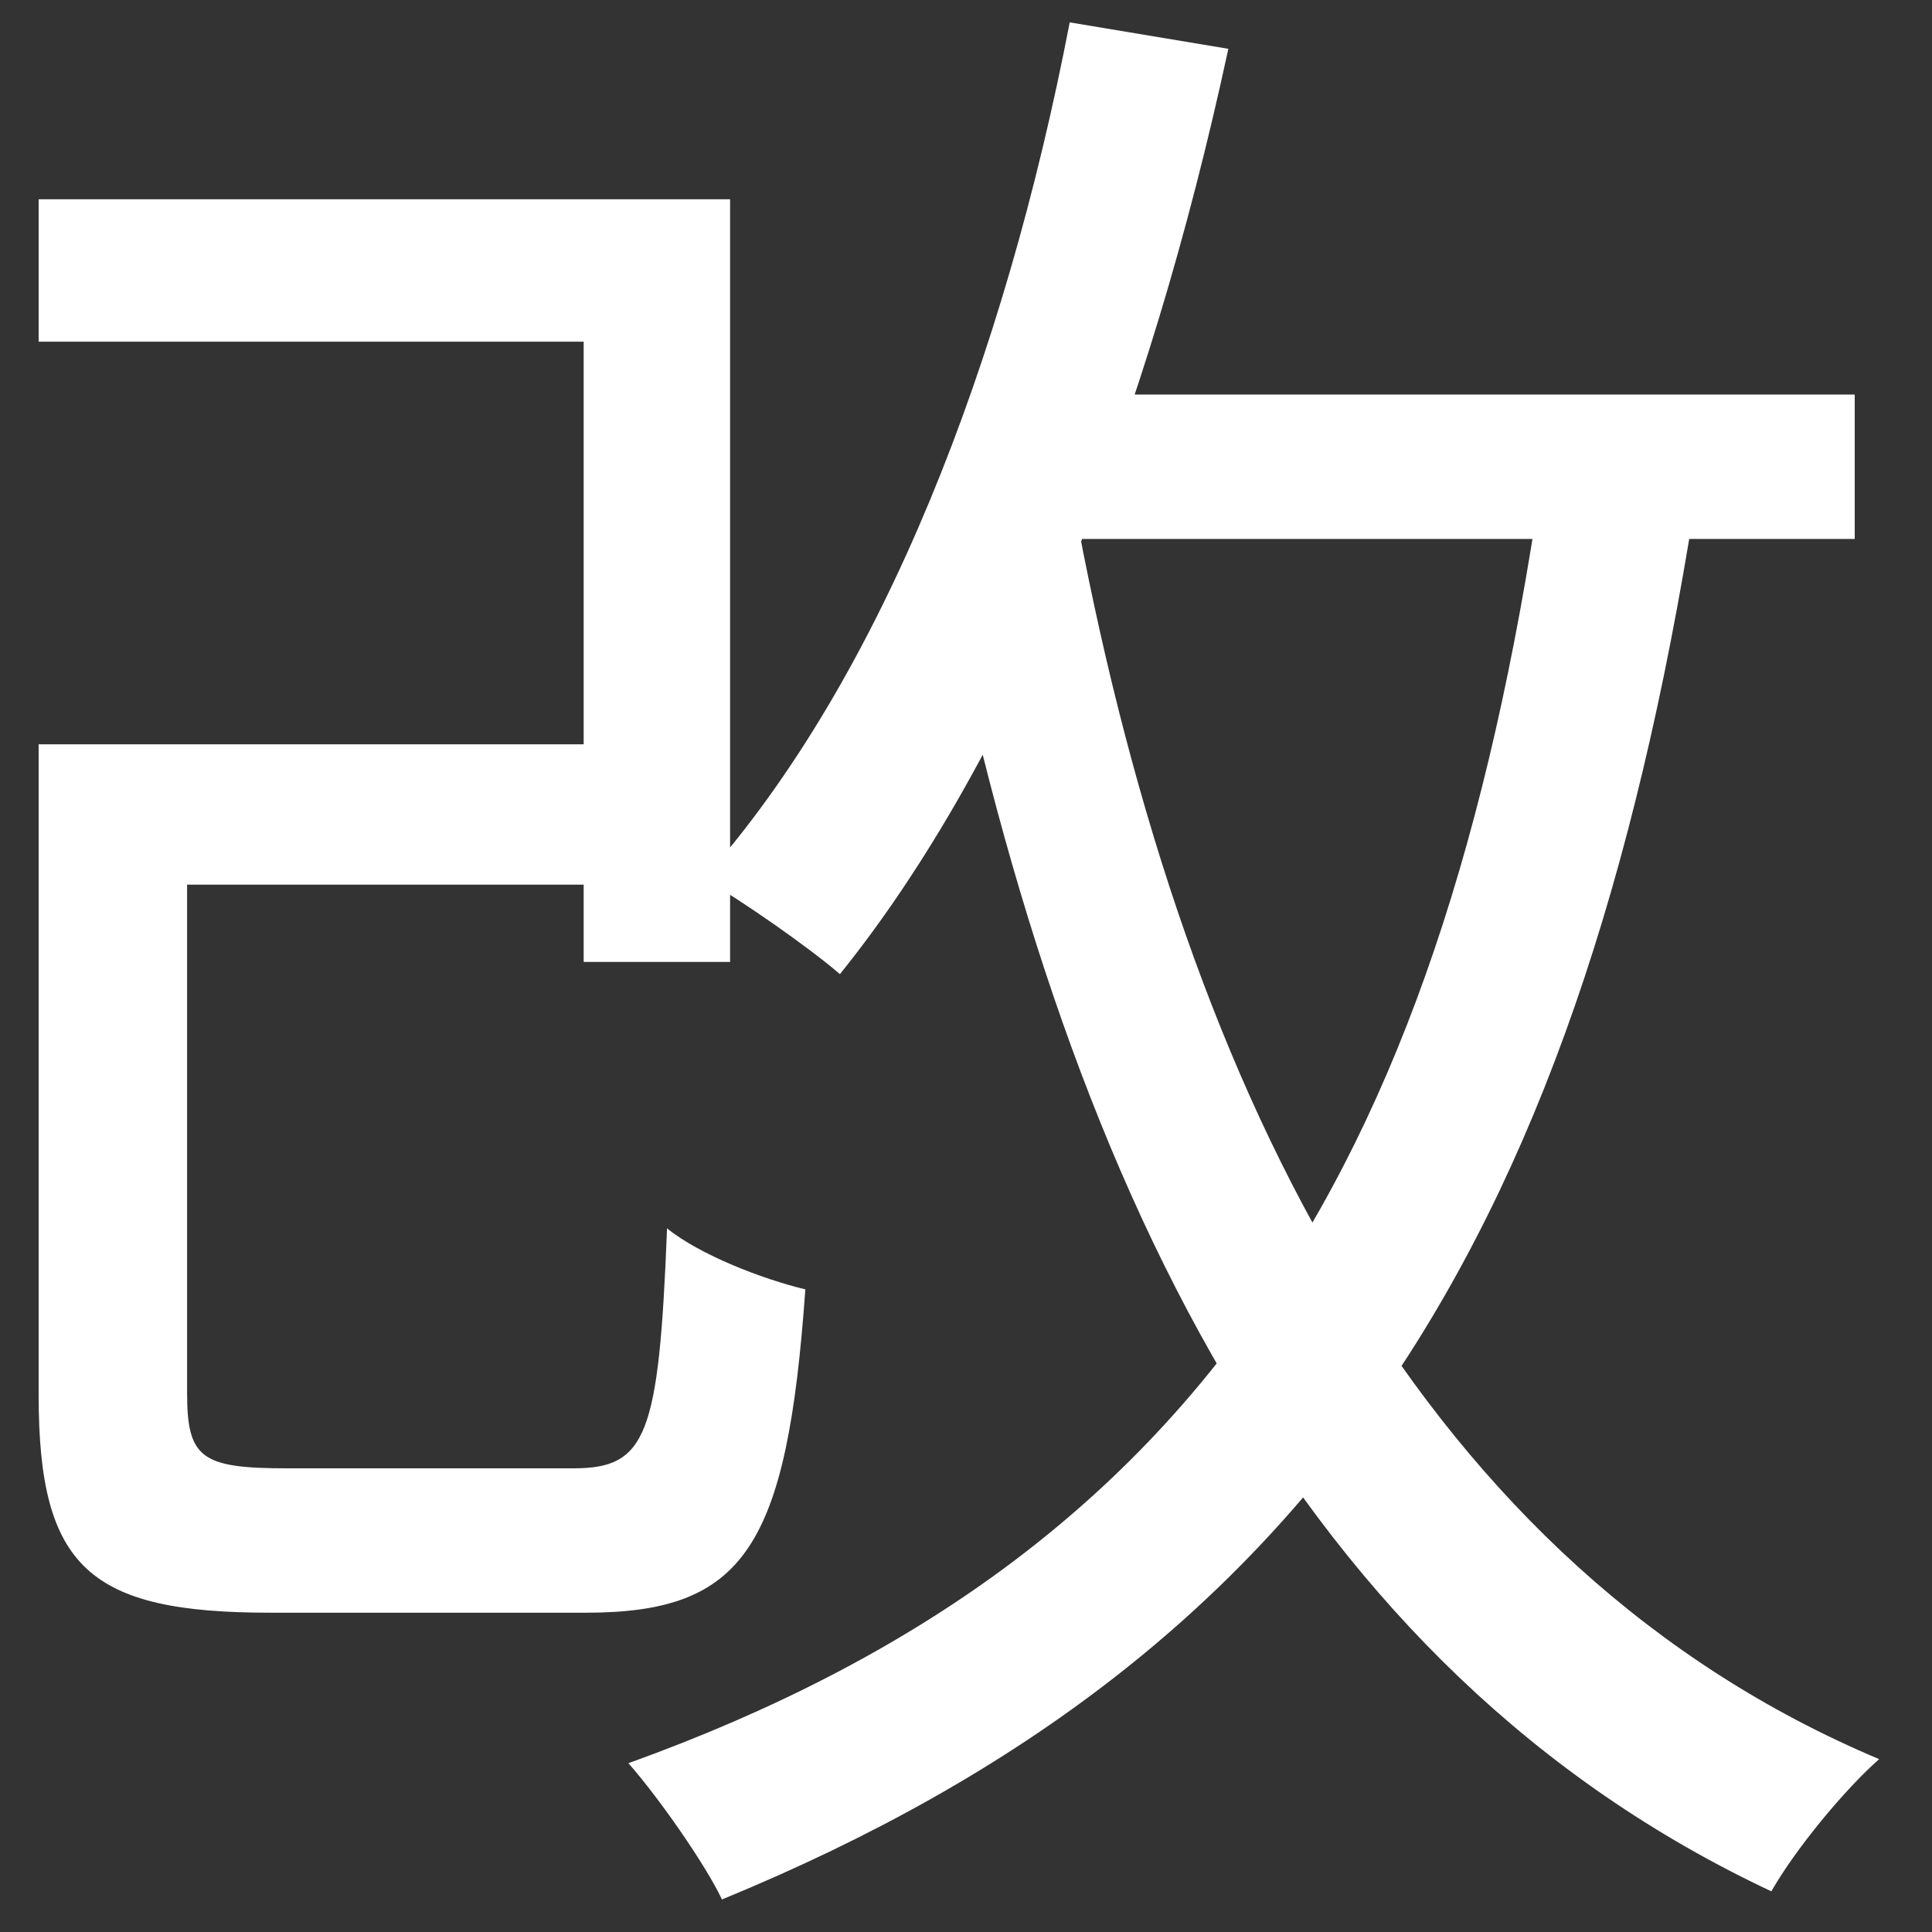 <svg width="19" height="19" viewBox="0 0 19 19" fill="none" xmlns="http://www.w3.org/2000/svg">
<rect x="0" y="0" width="19" height="19" fill="#333333" stroke="none"/>
<path d="M1.18 7.32H6.26V8.7H1.18V7.32ZM0.38 1.96H7.18V9.46H5.74V3.36H0.38V1.96ZM0.38 7.32H1.84V13.7C1.84 14.34 1.98 14.44 2.82 14.44C3.2 14.44 5.14 14.44 5.64 14.44C6.36 14.44 6.48 14.12 6.56 12.08C6.88 12.34 7.5 12.58 7.92 12.68C7.74 15.22 7.32 15.86 5.76 15.86C5.36 15.86 3.04 15.86 2.66 15.86C0.88 15.86 0.38 15.42 0.38 13.72V7.32ZM10 3.88H18.24V5.3H10V3.88ZM10.52 0.22L12.08 0.48C11.3 4.1 10 7.42 8.26 9.58C7.96 9.32 7.3 8.86 6.92 8.64C8.68 6.66 9.88 3.54 10.52 0.22ZM15.2 4.44L16.72 4.62C15.6 12.08 13.04 16.24 7.1 18.68C6.94 18.34 6.48 17.68 6.18 17.34C11.9 15.28 14.24 11.36 15.2 4.44ZM10.6 5.16C11.68 10.84 14.02 15.42 18.48 17.3C18.14 17.6 17.66 18.18 17.42 18.6C12.78 16.42 10.44 11.66 9.22 5.42L10.6 5.16Z" fill="white"/>
</svg>
